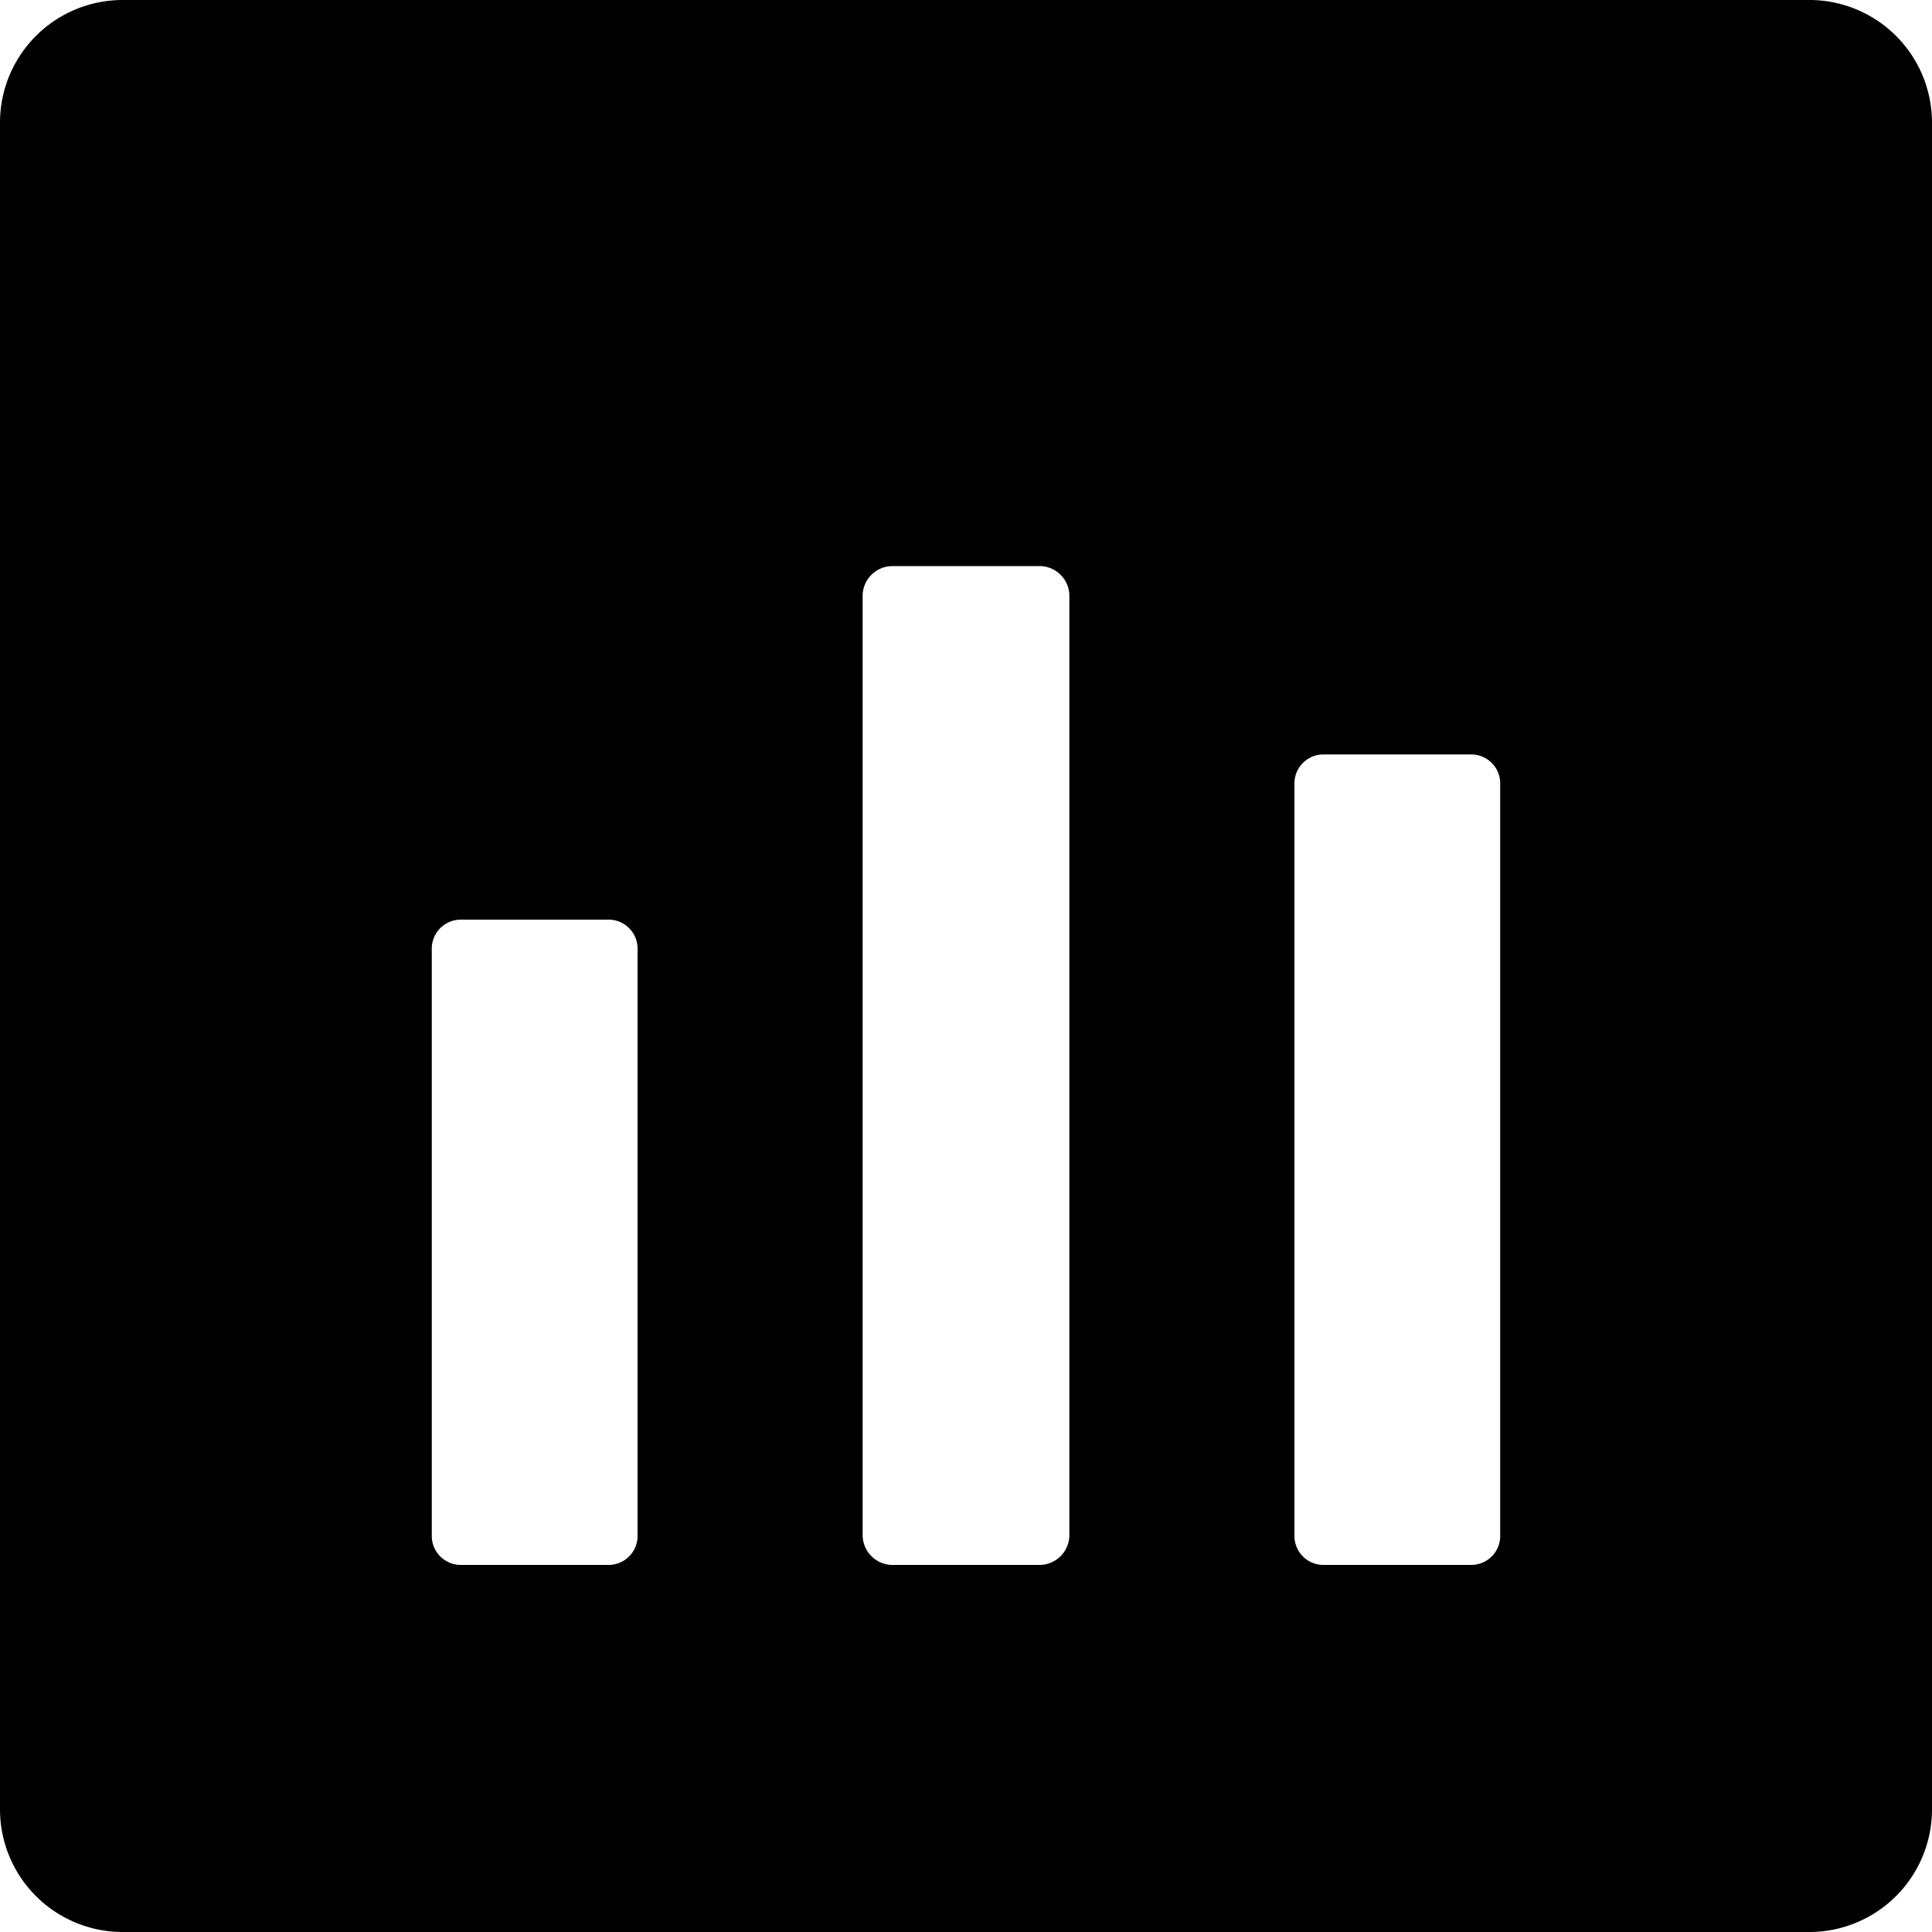 <svg xmlns="http://www.w3.org/2000/svg" viewBox="0 0 20 20"><title>資產 1</title><g id="圖層_2" data-name="圖層 2"><g id="圖層_1-2" data-name="圖層 1"><path d="M18.74,0H1.26A1.27,1.27,0,0,0,0,1.26V18.74A1.27,1.27,0,0,0,1.26,20H18.74A1.27,1.27,0,0,0,20,18.74V1.26A1.27,1.27,0,0,0,18.74,0ZM6.6,15.89a.3.3,0,0,1-.3.31H4.77a.3.3,0,0,1-.3-.31V9.83a.3.3,0,0,1,.3-.31H6.3a.3.3,0,0,1,.3.31Zm4.47,0a.31.31,0,0,1-.3.31H9.23a.31.31,0,0,1-.3-.31V6.16a.31.31,0,0,1,.3-.3h1.54a.31.31,0,0,1,.3.3Zm4.46,0a.3.3,0,0,1-.3.31H13.7a.3.3,0,0,1-.3-.31V8.12a.3.3,0,0,1,.3-.31h1.53a.3.3,0,0,1,.3.31Z"/></g></g></svg>